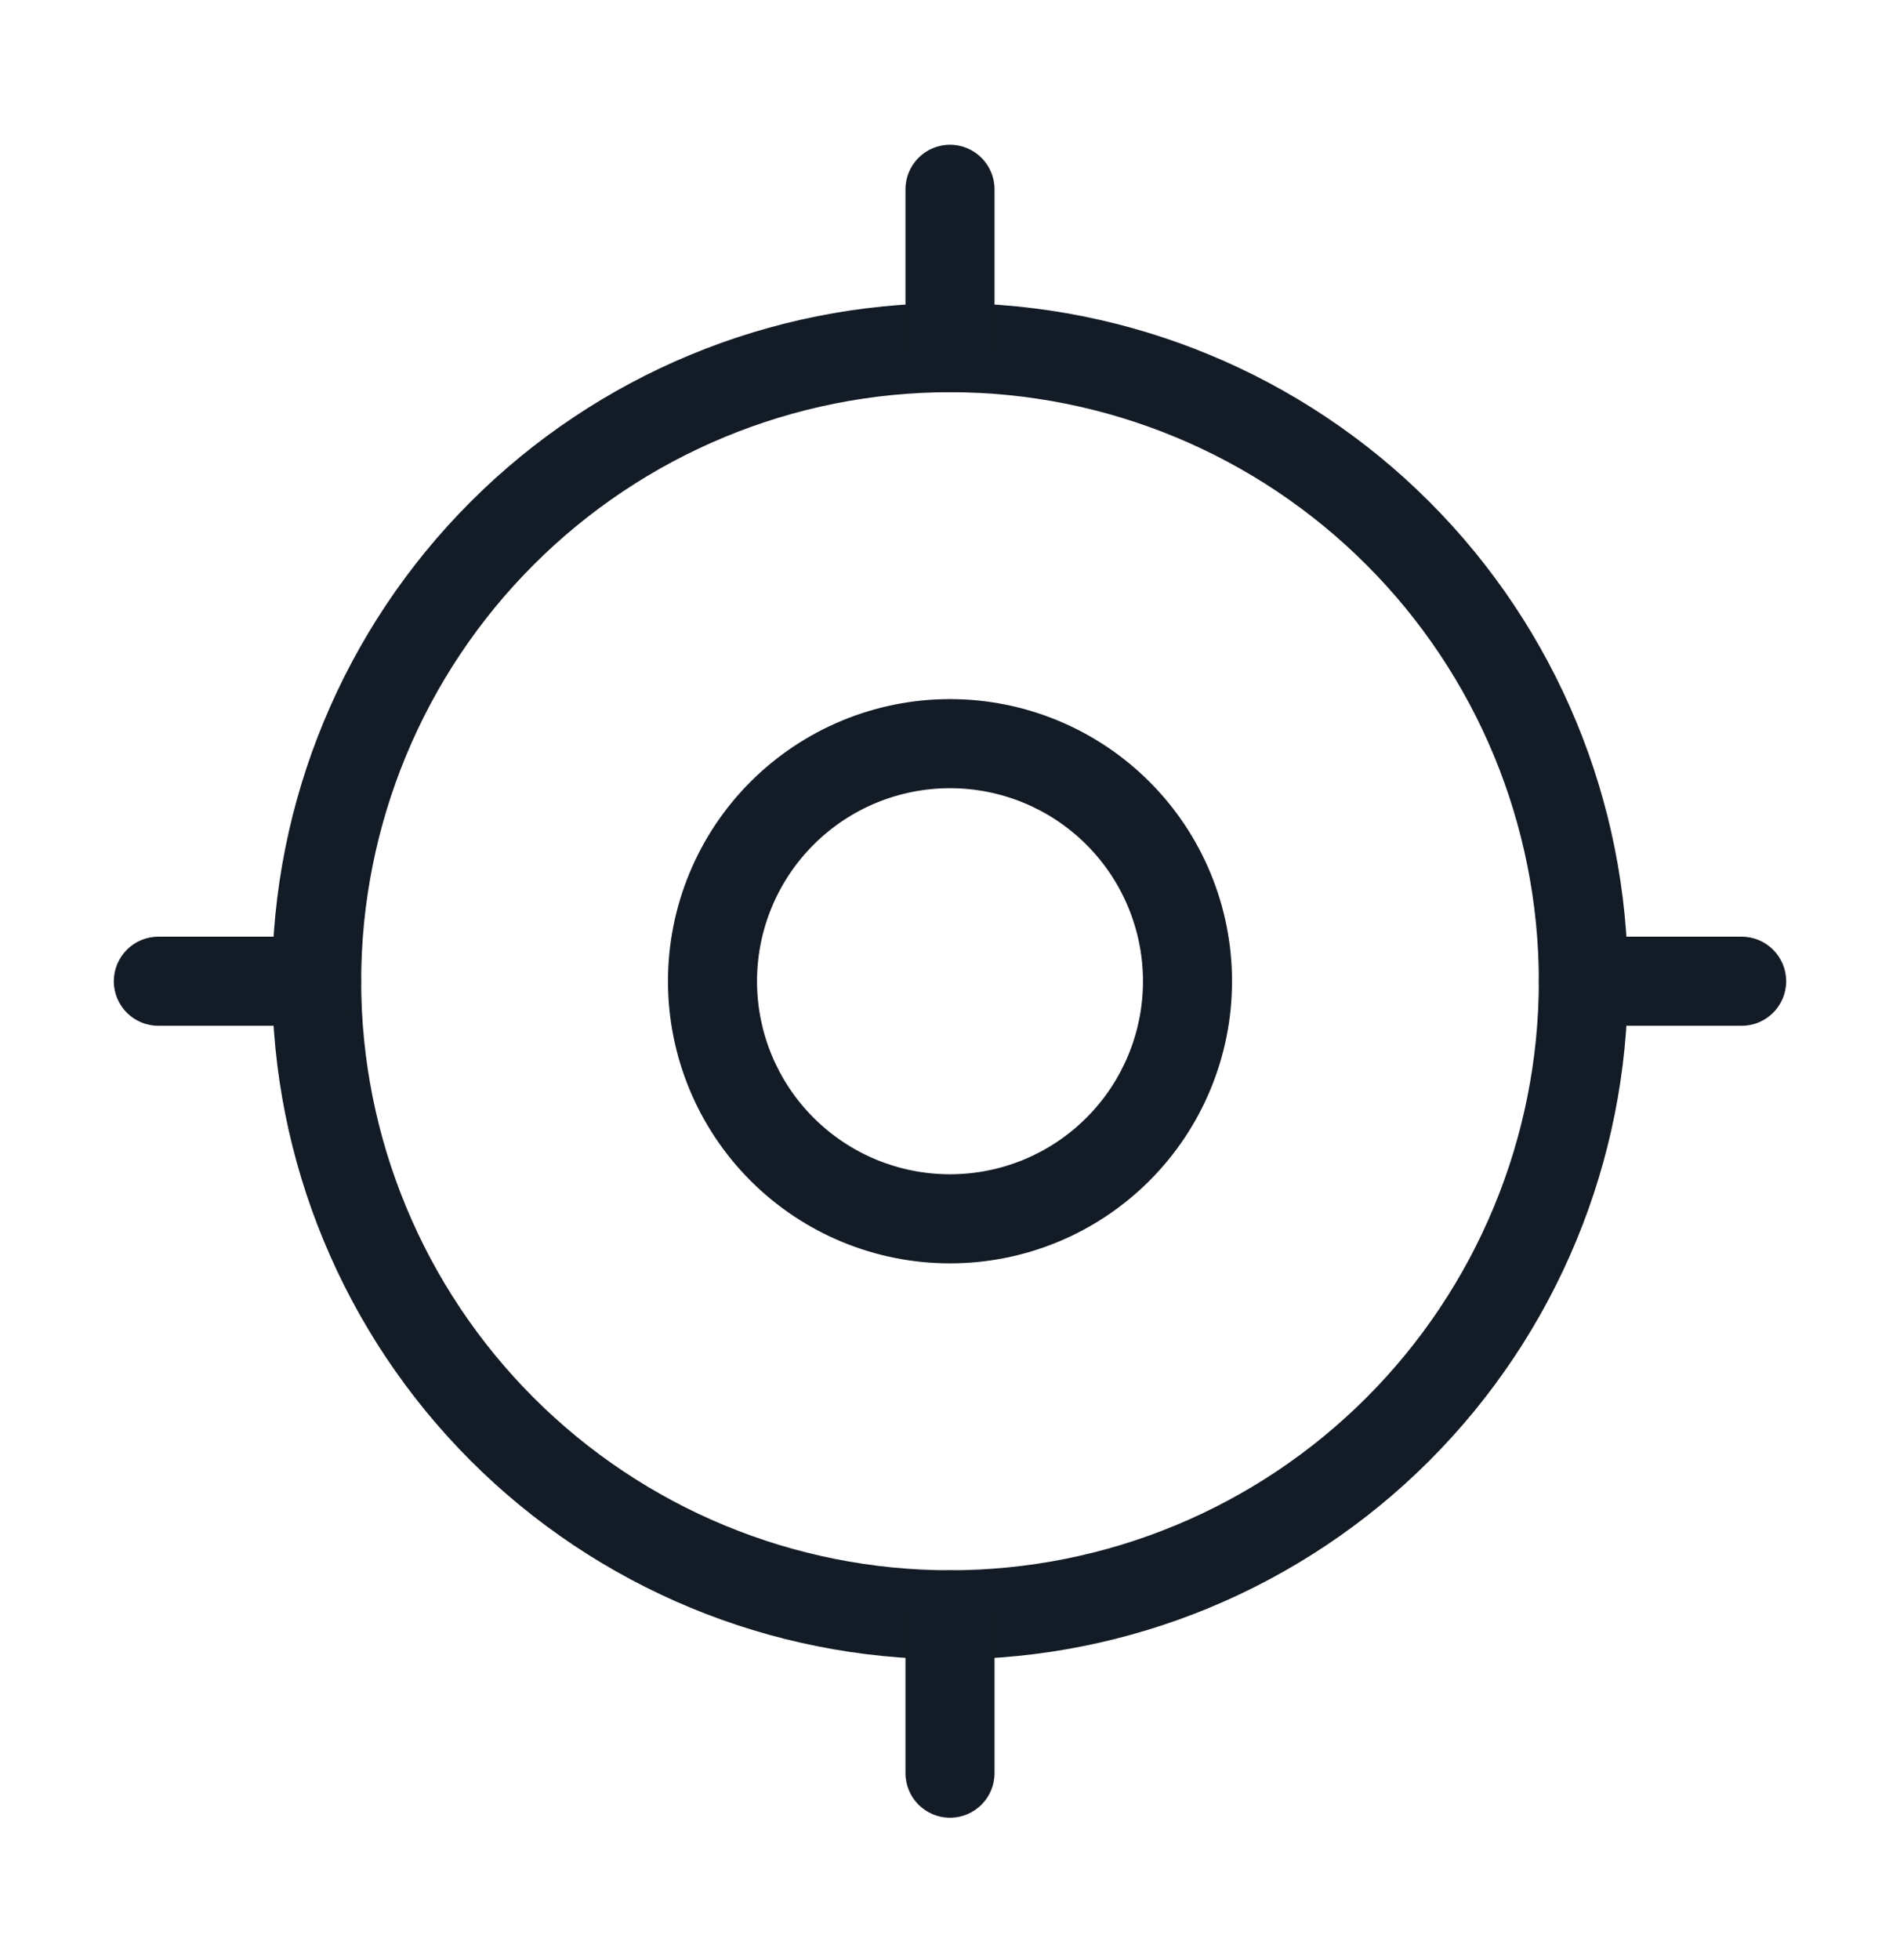 <svg width="32" height="33" viewBox="0 0 32 33" fill="none" xmlns="http://www.w3.org/2000/svg">
<path fill-rule="evenodd" clip-rule="evenodd" d="M12.641 13.161C13.532 12.271 14.74 11.77 16 11.77C17.26 11.77 18.468 12.271 19.359 13.161C20.25 14.052 20.75 15.26 20.75 16.52C20.75 17.78 20.25 18.988 19.359 19.879C18.468 20.77 17.26 21.27 16 21.27C14.74 21.27 13.532 20.77 12.641 19.879C11.75 18.988 11.25 17.78 11.25 16.52C11.25 15.26 11.75 14.052 12.641 13.161ZM16 13.27C15.138 13.27 14.311 13.612 13.702 14.222C13.092 14.831 12.75 15.658 12.75 16.52C12.75 17.382 13.092 18.209 13.702 18.818C14.311 19.428 15.138 19.77 16 19.77C16.862 19.77 17.689 19.428 18.298 18.818C18.908 18.209 19.25 17.382 19.25 16.52C19.25 15.658 18.908 14.831 18.298 14.222C17.689 13.612 16.862 13.27 16 13.27Z" fill="#131C26"/>
<path fill-rule="evenodd" clip-rule="evenodd" d="M7.927 8.447C10.068 6.306 12.972 5.103 16 5.103C19.028 5.103 21.932 6.306 24.073 8.447C26.214 10.588 27.417 13.492 27.417 16.52C27.417 19.548 26.214 22.452 24.073 24.593C21.932 26.734 19.028 27.937 16 27.937C12.972 27.937 10.068 26.734 7.927 24.593C5.786 22.452 4.583 19.548 4.583 16.52C4.583 13.492 5.786 10.588 7.927 8.447ZM16 6.603C13.37 6.603 10.848 7.648 8.988 9.508C7.128 11.367 6.083 13.89 6.083 16.52C6.083 19.15 7.128 21.672 8.988 23.532C10.848 25.392 13.37 26.437 16 26.437C18.63 26.437 21.152 25.392 23.012 23.532C24.872 21.672 25.917 19.15 25.917 16.52C25.917 13.89 24.872 11.367 23.012 9.508C21.152 7.648 18.63 6.603 16 6.603Z" fill="#131C26"/>
<path fill-rule="evenodd" clip-rule="evenodd" d="M16 2.437C16.414 2.437 16.75 2.773 16.75 3.187V5.853C16.75 6.268 16.414 6.603 16 6.603C15.586 6.603 15.25 6.268 15.25 5.853V3.187C15.25 2.773 15.586 2.437 16 2.437Z" fill="#131C26"/>
<path fill-rule="evenodd" clip-rule="evenodd" d="M16 26.437C16.414 26.437 16.75 26.773 16.75 27.187V29.853C16.75 30.268 16.414 30.603 16 30.603C15.586 30.603 15.25 30.268 15.25 29.853V27.187C15.25 26.773 15.586 26.437 16 26.437Z" fill="#131C26"/>
<path fill-rule="evenodd" clip-rule="evenodd" d="M25.917 16.52C25.917 16.106 26.253 15.77 26.667 15.77H29.333C29.748 15.77 30.083 16.106 30.083 16.52C30.083 16.934 29.748 17.27 29.333 17.27H26.667C26.253 17.27 25.917 16.934 25.917 16.52Z" fill="#131C26"/>
<path fill-rule="evenodd" clip-rule="evenodd" d="M1.917 16.52C1.917 16.106 2.252 15.77 2.667 15.77H5.333C5.748 15.77 6.083 16.106 6.083 16.52C6.083 16.934 5.748 17.27 5.333 17.27H2.667C2.252 17.27 1.917 16.934 1.917 16.52Z" fill="#131C26"/>
</svg>
